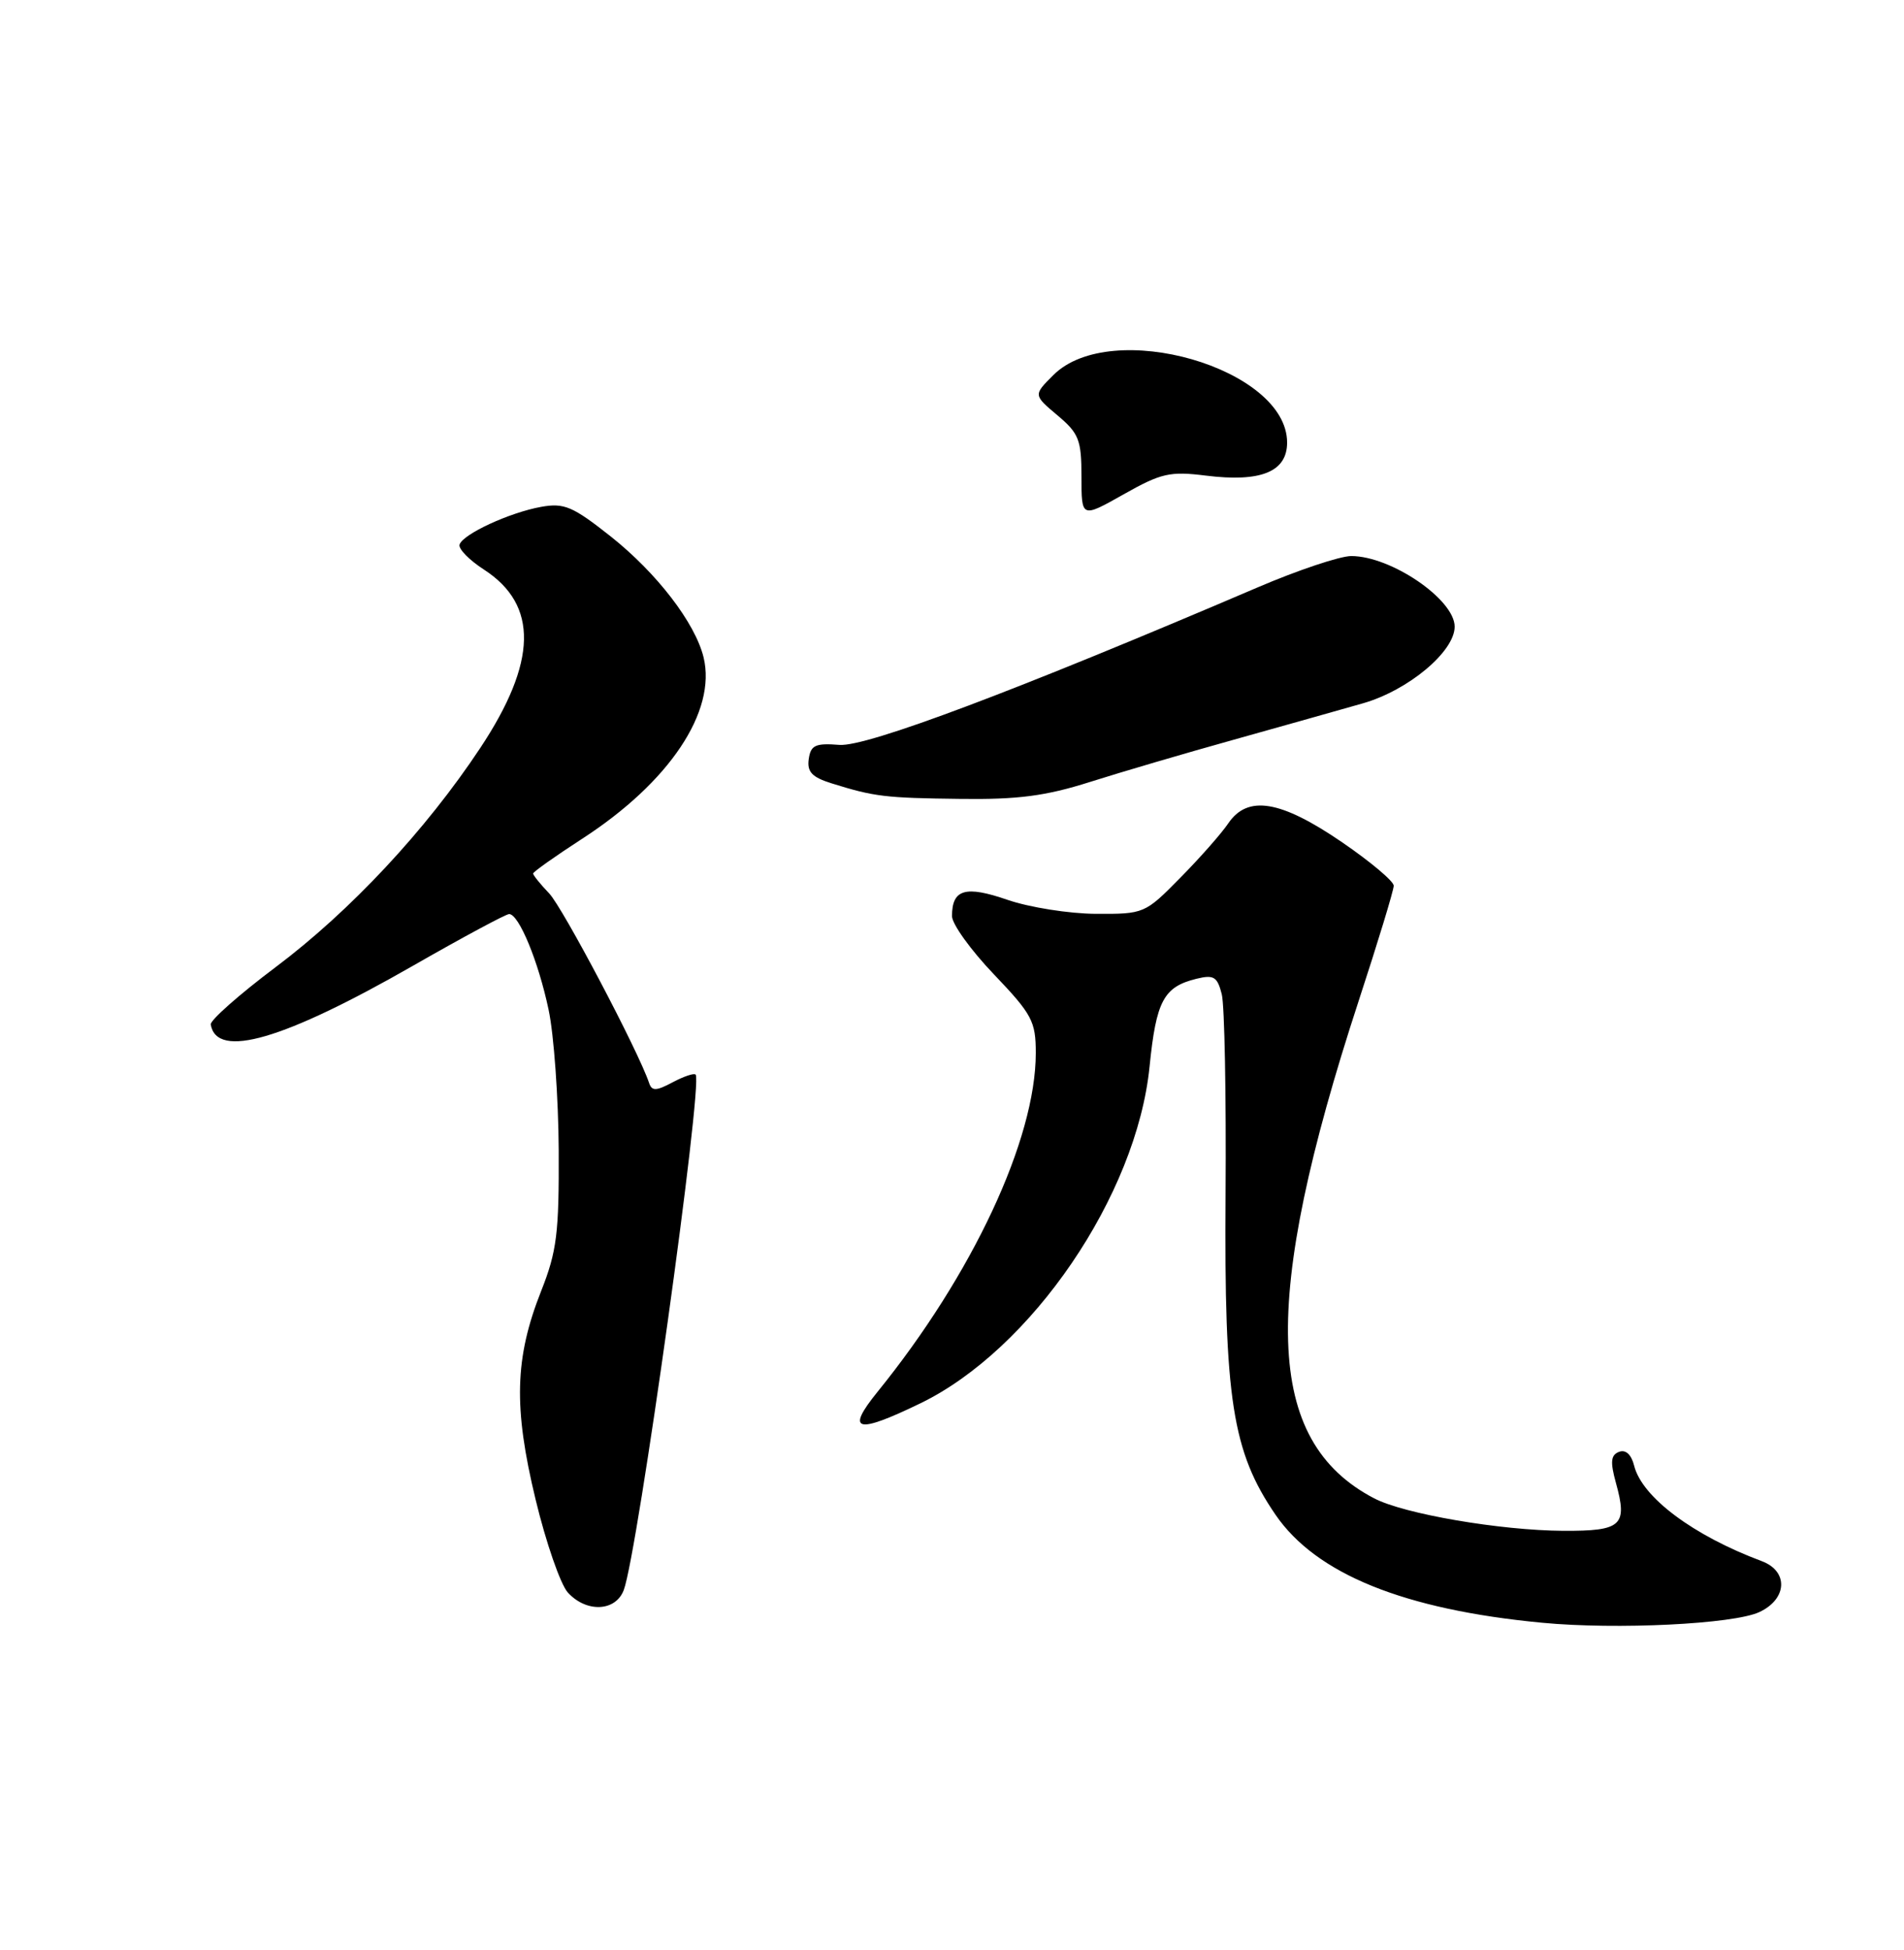 <?xml version="1.0" encoding="UTF-8" standalone="no"?>
<!DOCTYPE svg PUBLIC "-//W3C//DTD SVG 1.1//EN" "http://www.w3.org/Graphics/SVG/1.1/DTD/svg11.dtd" >
<svg xmlns="http://www.w3.org/2000/svg" xmlns:xlink="http://www.w3.org/1999/xlink" version="1.1" viewBox="0 0 250 256">
 <g >
 <path fill="currentColor"
d=" M 231.00 211.64 C 234.68 209.93 234.86 206.27 231.32 204.95 C 222.33 201.59 215.61 196.57 214.57 192.43 C 214.20 190.95 213.46 190.27 212.59 190.60 C 211.50 191.02 211.41 191.90 212.17 194.66 C 213.73 200.29 212.95 201.00 205.28 200.97 C 196.98 200.92 184.36 198.76 180.42 196.70 C 165.99 189.17 165.43 171.06 178.39 131.42 C 180.93 123.67 183.00 116.86 183.00 116.28 C 183.00 115.69 179.93 113.11 176.17 110.54 C 168.13 105.05 163.82 104.34 161.27 108.10 C 160.38 109.42 157.54 112.64 154.96 115.25 C 150.34 119.95 150.21 120.00 143.89 119.97 C 140.38 119.95 135.15 119.12 132.28 118.13 C 126.75 116.22 125.00 116.74 125.00 120.27 C 125.00 121.31 127.47 124.74 130.50 127.91 C 135.52 133.17 136.00 134.08 136.00 138.24 C 136.00 149.57 127.70 167.34 115.20 182.75 C 111.01 187.93 112.43 188.31 120.81 184.25 C 135.44 177.18 149.24 156.93 150.94 140.03 C 151.81 131.38 152.79 129.55 157.12 128.49 C 159.37 127.94 159.84 128.23 160.42 130.52 C 160.79 131.99 161.01 143.84 160.92 156.85 C 160.73 183.67 161.80 190.57 167.48 198.86 C 172.81 206.64 184.36 211.32 202.50 213.04 C 212.29 213.97 227.61 213.22 231.00 211.64 Z  M 81.90 208.75 C 83.71 203.95 92.32 142.26 91.34 141.08 C 91.15 140.85 89.80 141.30 88.33 142.08 C 86.16 143.24 85.59 143.26 85.23 142.18 C 83.83 138.00 73.89 119.15 72.11 117.29 C 70.95 116.08 70.00 114.90 70.00 114.68 C 70.00 114.46 72.90 112.41 76.43 110.12 C 87.89 102.71 94.11 93.40 92.38 86.29 C 91.27 81.77 86.24 75.22 80.17 70.41 C 75.20 66.48 74.08 66.00 71.06 66.54 C 66.89 67.29 60.76 70.13 60.34 71.50 C 60.17 72.05 61.61 73.53 63.55 74.78 C 70.71 79.42 70.55 86.90 63.05 98.21 C 55.89 109.01 45.99 119.61 36.19 126.97 C 31.41 130.56 27.58 133.95 27.67 134.50 C 28.46 139.08 37.22 136.53 54.29 126.75 C 60.77 123.04 66.43 120.00 66.85 120.00 C 68.13 120.00 70.69 126.20 72.03 132.55 C 72.73 135.82 73.32 144.12 73.36 151.00 C 73.41 161.90 73.12 164.27 71.05 169.50 C 67.58 178.27 67.40 184.75 70.32 196.84 C 71.68 202.49 73.59 207.99 74.55 209.06 C 76.98 211.74 80.83 211.58 81.90 208.75 Z  M 143.11 102.66 C 147.17 101.37 155.68 98.87 162.00 97.11 C 168.32 95.34 175.96 93.19 178.97 92.33 C 184.92 90.62 191.00 85.54 191.00 82.27 C 191.00 78.70 182.65 73.00 177.42 73.00 C 175.95 73.00 170.41 74.85 165.12 77.12 C 133.40 90.69 113.79 98.07 110.22 97.79 C 107.06 97.54 106.45 97.83 106.19 99.65 C 105.95 101.33 106.62 102.04 109.19 102.84 C 114.83 104.60 116.22 104.76 126.11 104.88 C 133.66 104.98 137.31 104.50 143.11 102.66 Z  M 158.34 62.44 C 165.55 63.34 169.00 61.94 169.00 58.10 C 169.00 48.33 145.88 41.67 138.30 49.25 C 135.68 51.86 135.68 51.86 138.84 54.52 C 141.67 56.90 142.00 57.74 142.00 62.60 C 142.00 68.02 142.00 68.02 147.53 64.90 C 152.47 62.11 153.62 61.85 158.34 62.44 Z "/>
</g>
</svg>